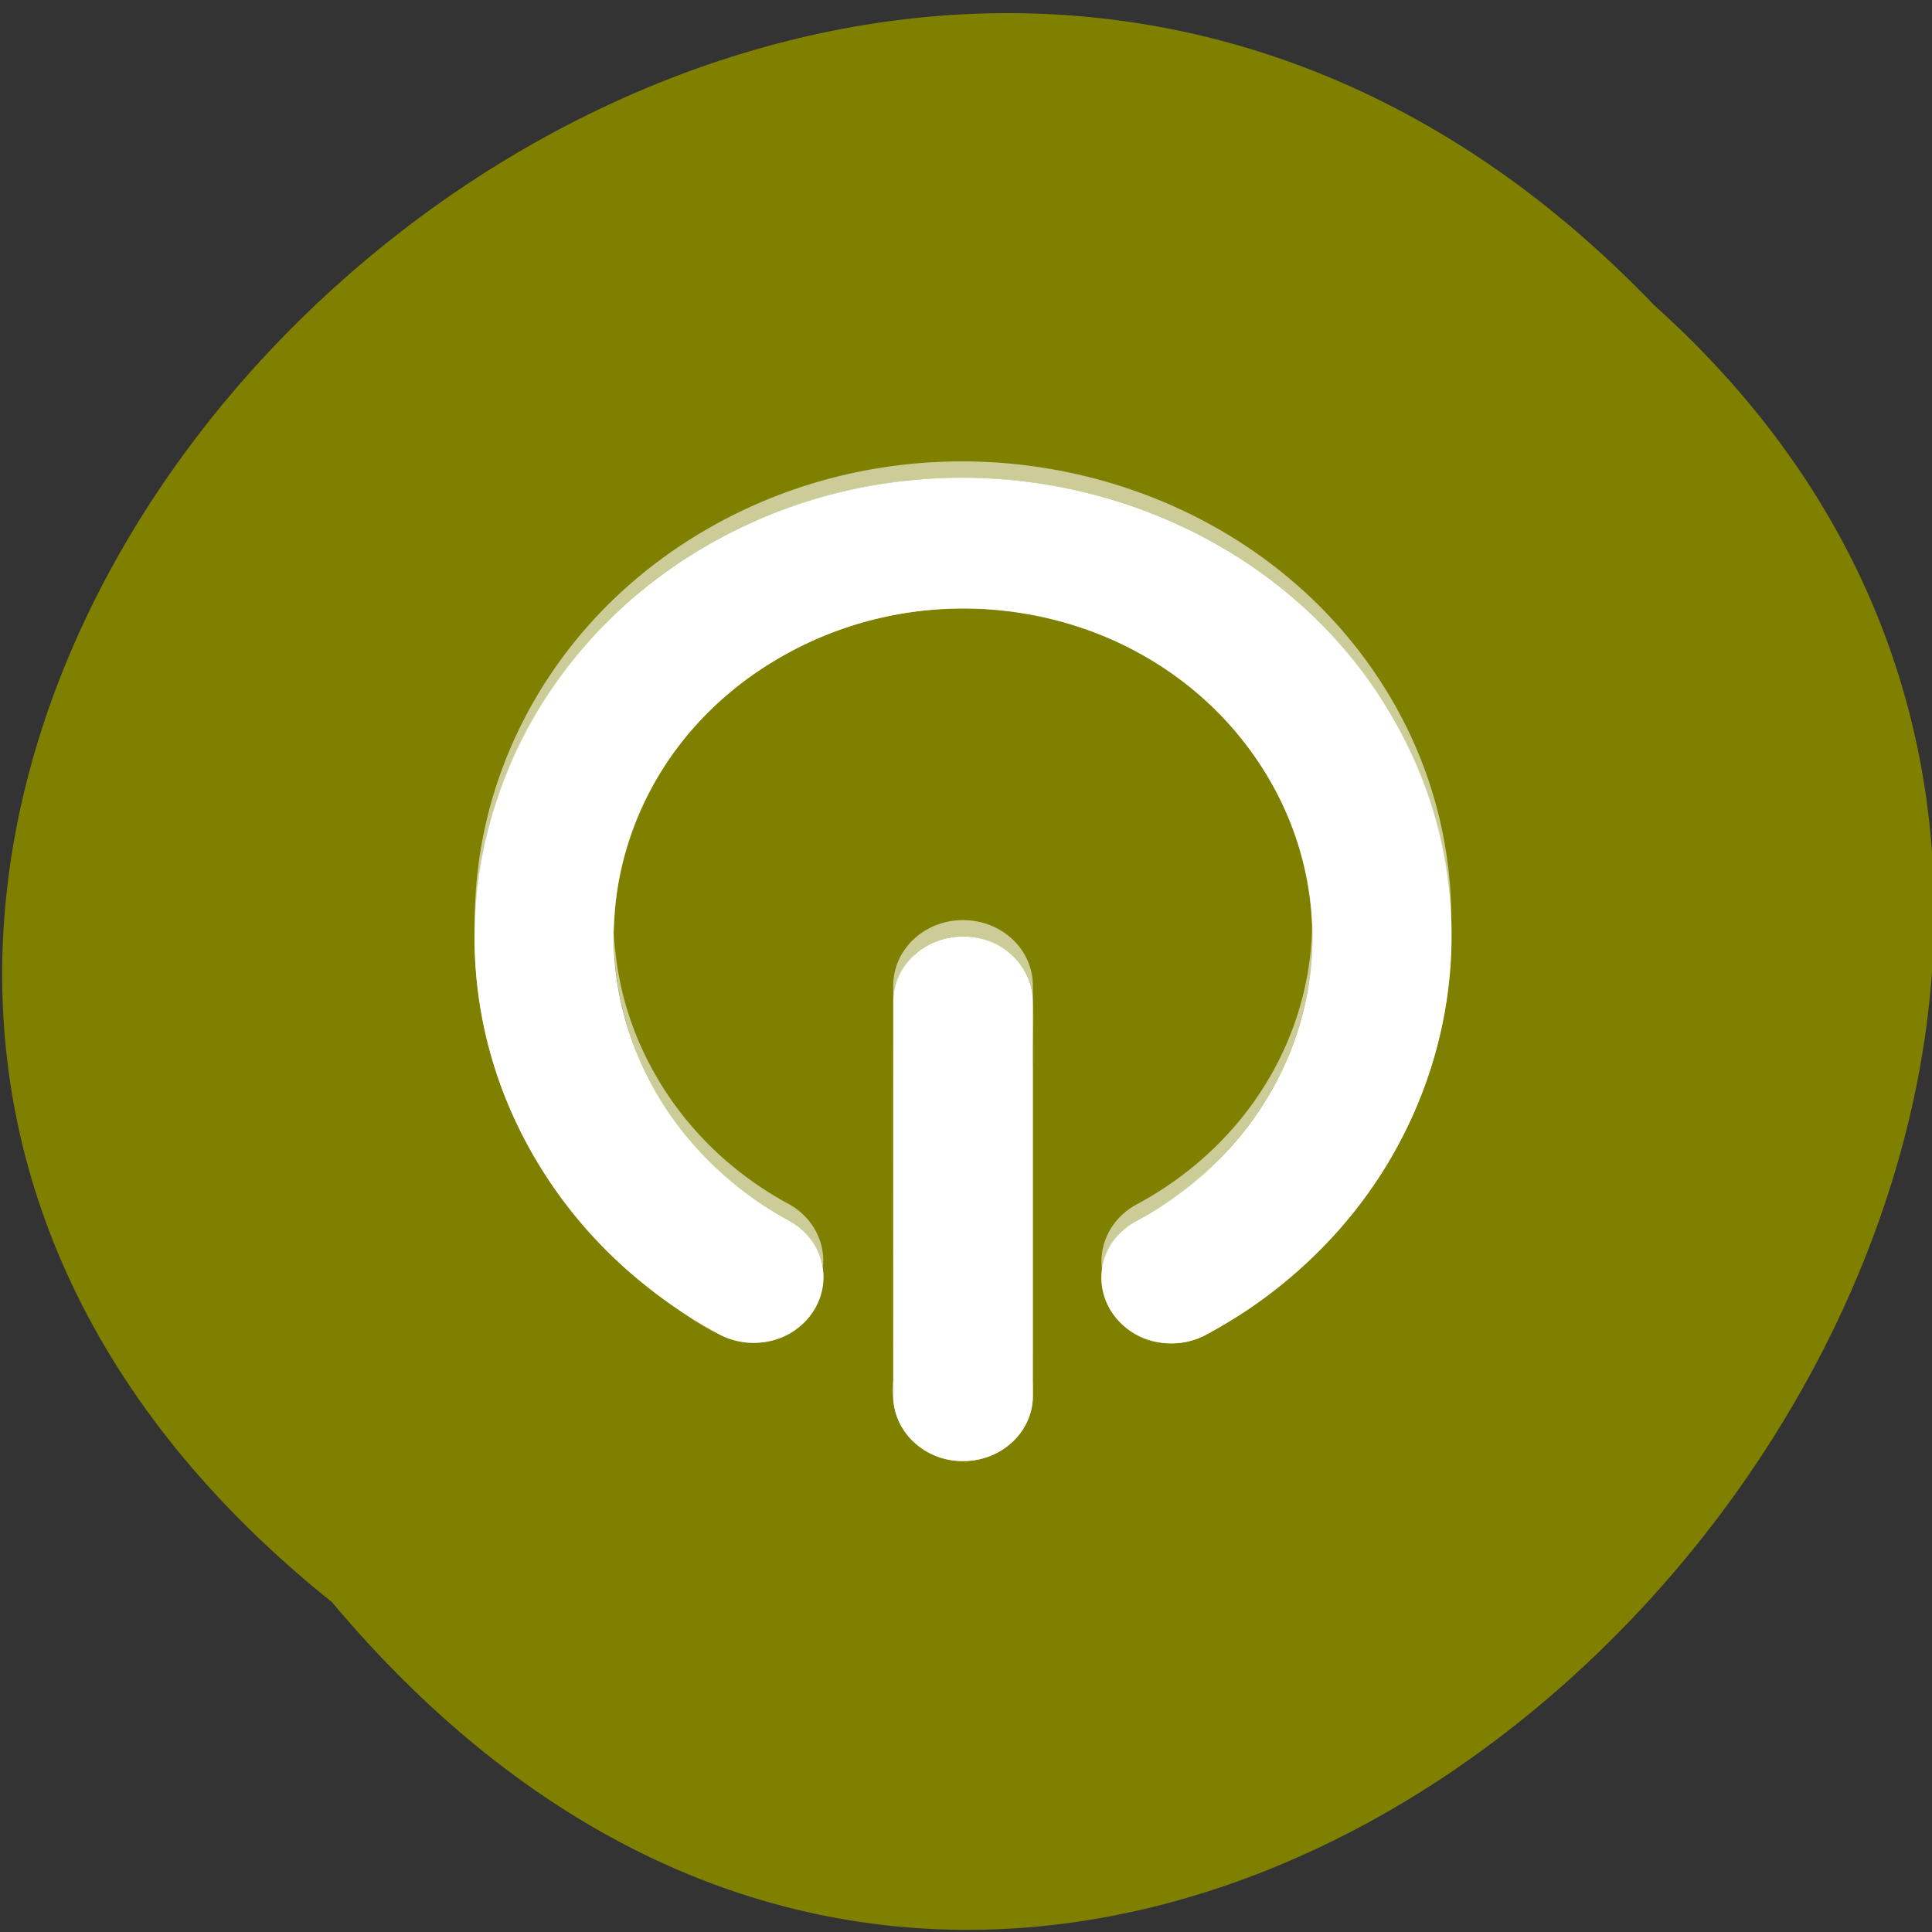 <svg xmlns="http://www.w3.org/2000/svg" xmlns:xlink="http://www.w3.org/1999/xlink" viewBox="0 0 256 256"><rect x="0" y="0" width="256" height="256" fill="#333333" stroke="none"/><defs><path id="0" d="m 245.46 129.52 l -97.89 -96.9 c -5.556 -5.502 -16.222 -11.873 -23.7 -14.16 l -39.518 -12.08 c -7.479 -2.286 -18.1 0.391 -23.599 5.948 l -13.441 13.578 c -5.5 5.559 -14.502 14.653 -20 20.21 l -13.44 13.579 c -5.5 5.558 -8.07 16.206 -5.706 23.658 l 12.483 39.39 c 2.363 7.456 8.843 18.06 14.399 23.556 l 97.89 96.9 c 5.558 5.502 14.605 5.455 20.1 -0.101 l 36.26 -36.63 c 5.504 -5.559 14.503 -14.651 20 -20.21 l 36.26 -36.629 c 5.502 -5.56 5.455 -14.606 -0.101 -20.11 z m -178.09 -50.74 c -7.198 0 -13.03 -5.835 -13.03 -13.03 0 -7.197 5.835 -13.03 13.03 -13.03 7.197 0 13.03 5.835 13.03 13.03 -0.001 7.198 -5.836 13.03 -13.03 13.03 z"/><use id="1" xlink:href="#0"/><clipPath clip-path="url(#2)"><use xlink:href="#0"/></clipPath><clipPath clip-path="url(#2)"><use xlink:href="#0"/></clipPath><clipPath id="2"><use xlink:href="#1"/></clipPath></defs><g color="#000"><path d="m 43.971 212.28 c -129.89 -104.02 60.27 -291.8 175.21 -171.84 115.19 103.23 -64.59 303.6 -175.21 171.84 z" fill="#808000"/><g transform="matrix(2.313 0 0 -2.172 16.586 228.35)" fill="#fff"><path d="m 48 16 c -2.216 0 -4 1.784 -4 4 v 24 c 0 2.216 1.784 4 4 4 2.216 0 4 -1.784 4 -4 v -24 c 0 -2.216 -1.784 -4 -4 -4 z m 11.688 7.188 a 4 4 0 0 0 -1.688 7.5 c 9.607 5.547 12.859 17.706 7.313 27.313 -5.547 9.607 -17.706 12.859 -27.313 7.313 -9.607 -5.547 -12.859 -17.706 -7.313 -27.313 1.755 -3.041 4.272 -5.557 7.313 -7.313 a 4 4 0 0 0 -4 -6.938 c -4.256 2.457 -7.793 5.994 -10.25 10.25 -7.708 13.351 -3.101 30.542 10.25 38.25 13.351 7.708 30.542 3.101 38.25 -10.25 7.708 -13.351 3.101 -30.542 -10.25 -38.25 a 4 4 0 0 0 -2.313 -0.563 z"/><path d="M 55.969 27.625 A 4 4 0 0 0 58 31.688 c 6.353 3.668 9.912 10.23 10 17.03 C 68.27 41.568 64.66 34.534 58 30.688 A 4 4 0 0 1 55.969 27.625 z m -16 0.188 A 4 4 0 0 1 38 30.688 C 34.959 32.443 32.443 34.959 30.688 38 28.809 41.25 27.955 44.798 28 48.28 28.12 45.12 28.988 41.944 30.688 39 32.443 35.959 34.959 33.443 38 31.688 a 4 4 0 0 0 1.969 -3.875 z M 44 44 v 1 c 0 2.216 1.784 4 4 4 2.216 0 4 -1.784 4 -4 v -1 c 0 2.216 -1.784 4 -4 4 -2.216 0 -4 -1.784 -4 -4 z M 20.03 48.594 C 19.908 58.41 24.928 68.01 34 73.25 47.35 80.958 64.54 76.35 72.25 63 74.838 58.52 76.02 53.594 75.969 48.75 75.856 53.27 74.66 57.828 72.25 62 64.54 75.35 47.35 79.958 34 72.25 25.24 67.19 20.252 58.05 20.03 48.594 z" opacity="0.6"/><path d="m 48 16 c -2.61 -0.092 -4.394 2.554 -4 4.985 0.014 7.808 -0.027 15.618 0.021 23.426 0.16 3.242 4.639 4.823 6.81 2.421 c 1.81 -1.867 0.978 -4.607 1.169 -6.933 -0.014 -6.769 0.027 -13.54 -0.021 -20.308 -0.162 -1.992 -1.981 -3.632 -3.979 -3.59 z m 0 2 c 2.102 -0.034 2.098 2.286 2 3.805 -0.026 7.537 0.052 15.08 -0.039 22.611 c -0.51 2.718 -4.721 1.509 -3.961 -1.073 0.026 -7.919 -0.052 -15.844 0.039 -23.76 0.149 -0.927 1.032 -1.615 1.961 -1.584 z m 11.688 5.188 c -3.326 0.023 -5.061 4.614 -2.582 6.831 3.228 2.05 6.343 4.513 8.212 7.941 4.64 7.669 3.104 18.288 -3.405 24.419 -6.392 6.447 -17.282 7.481 -24.795 2.395 -7.847 -4.848 -11.287 -15.489 -7.761 -24.01 1.692 -4.512 5.174 -8.139 9.292 -10.541 2.608 -2.069 1.144 -6.759 -2.177 -6.978 -2.782 -0.152 -4.864 2.181 -6.938 3.708 c -8.209 7.01 -11.571 18.991 -8.278 29.26 3.053 10.465 12.755 18.536 23.607 19.607 11.04 1.343 22.549 -4.582 27.739 -14.446 5.556 -9.899 4.105 -23.07 -3.354 -31.603 -2.341 -2.631 -5.079 -5.105 -8.354 -6.474 -0.394 -0.097 -0.802 -0.133 -1.207 -0.107 z m 0.125 1.969 c 1.749 0.14 3.049 1.644 4.462 2.55 9.187 7.137 12.398 20.748 7.33 31.23 c -4.495 10.07 -15.898 16.384 -26.824 14.879 -10.931 -1.189 -20.404 -10.08 -22.312 -20.904 -2.233 -10.601 3.097 -22.16 12.53 -27.439 c 1.69 -1.105 3.881 1.153 2.719 2.813 -1.392 1.406 -3.395 2.16 -4.75 3.676 -7.086 6.449 -9.05 17.699 -4.501 26.15 4.46 8.997 15.561 13.904 25.22 11.135 c 9.754 -2.414 16.907 -12.22 16.283 -22.24 -0.251 -7.578 -4.822 -14.693 -11.404 -18.347 c -1.328 -1.122 -0.479 -3.44 1.25 -3.5 z" opacity="0.1"/><path d="m 48 16 c -2.61 -0.092 -4.394 2.554 -4 4.985 0.014 7.808 -0.027 15.618 0.021 23.426 0.16 3.242 4.639 4.823 6.81 2.421 c 1.81 -1.867 0.978 -4.607 1.169 -6.933 -0.014 -6.769 0.027 -13.54 -0.021 -20.308 -0.162 -1.992 -1.981 -3.632 -3.979 -3.59 z m 0 0.969 c 2.658 -0.074 3.272 2.741 3.03 4.836 -0.04 7.603 0.08 15.214 -0.061 22.813 -0.663 3.905 -6.865 2.526 -6 -1.274 0 -7.781 0 -15.562 0 -23.344 c -0.048 -1.637 1.393 -3.079 3.03 -3.03 z m 11.688 6.219 c -3.326 0.023 -5.061 4.614 -2.582 6.831 3.228 2.05 6.343 4.513 8.212 7.941 4.64 7.669 3.104 18.288 -3.405 24.419 -6.392 6.447 -17.282 7.481 -24.795 2.395 -7.847 -4.848 -11.287 -15.489 -7.761 -24.01 1.692 -4.512 5.174 -8.139 9.292 -10.541 2.608 -2.069 1.144 -6.759 -2.177 -6.978 -2.782 -0.152 -4.864 2.181 -6.938 3.708 c -8.209 7.01 -11.571 18.991 -8.278 29.26 3.053 10.465 12.755 18.536 23.607 19.607 11.04 1.343 22.549 -4.582 27.739 -14.446 5.556 -9.899 4.105 -23.07 -3.354 -31.603 -2.341 -2.631 -5.079 -5.105 -8.354 -6.474 -0.394 -0.097 -0.802 -0.133 -1.207 -0.107 z m 0.063 0.969 c 2.156 0.027 3.762 1.838 5.445 2.976 8.965 7.196 12.31 20.4 7.87 31 c -3.914 10.07 -14.359 17.06 -25.16 16.889 -10.976 0.123 -21.545 -7.202 -25.21 -17.566 -3.993 -10.226 -0.866 -22.652 7.472 -29.778 1.915 -1.359 3.794 -3.618 6.336 -3.459 c 2.727 0.303 3.466 4.378 1.031 5.625 -8.22 4.58 -12.49 15.07 -9.654 24.08 2.627 9.579 12.763 16.263 22.602 14.91 c 9.532 -0.961 17.594 -9.235 18.396 -18.766 0.933 -8.21 -3.59 -16.569 -10.812 -20.502 -2.22 -1.607 -1.052 -5.323 1.688 -5.406 z" opacity="0.2"/><path d="m 48 16 c -2.216 0 -4 1.784 -4 4 v 1 c 0 -2.216 1.784 -4 4 -4 2.216 0 4 1.784 4 4 v -1 c 0 -2.216 -1.784 -4 -4 -4 z m 11.688 7.188 a 4 4 0 0 0 -3.719 4.438 4 4 0 0 1 3.719 -3.438 4 4 0 0 1 2.313 0.563 c 8.762 5.059 13.748 14.195 13.969 23.656 0.123 -9.815 -4.897 -19.418 -13.969 -24.656 a 4 4 0 0 0 -2.313 -0.563 z m -24 0.031 a 4 4 0 0 0 -1.688 0.531 c -4.256 2.457 -7.793 5.994 -10.25 10.25 -2.588 4.483 -3.772 9.406 -3.719 14.25 0.112 -4.516 1.31 -9.08 3.719 -13.25 2.457 -4.256 5.994 -7.793 10.25 -10.25 a 4 4 0 0 1 5.969 2.875 4 4 0 0 0 -4.281 -4.406 z m -7.688 25.06 c -0.266 7.151 3.337 14.185 10 18.03 9.607 5.547 21.766 2.294 27.313 -7.313 1.879 -3.254 2.733 -6.798 2.688 -10.281 -0.117 3.16 -0.988 6.337 -2.688 9.281 -5.547 9.607 -17.706 12.859 -27.313 7.313 -6.353 -3.668 -9.912 -10.23 -10 -17.03 z" opacity="0.6"/></g></g></svg>